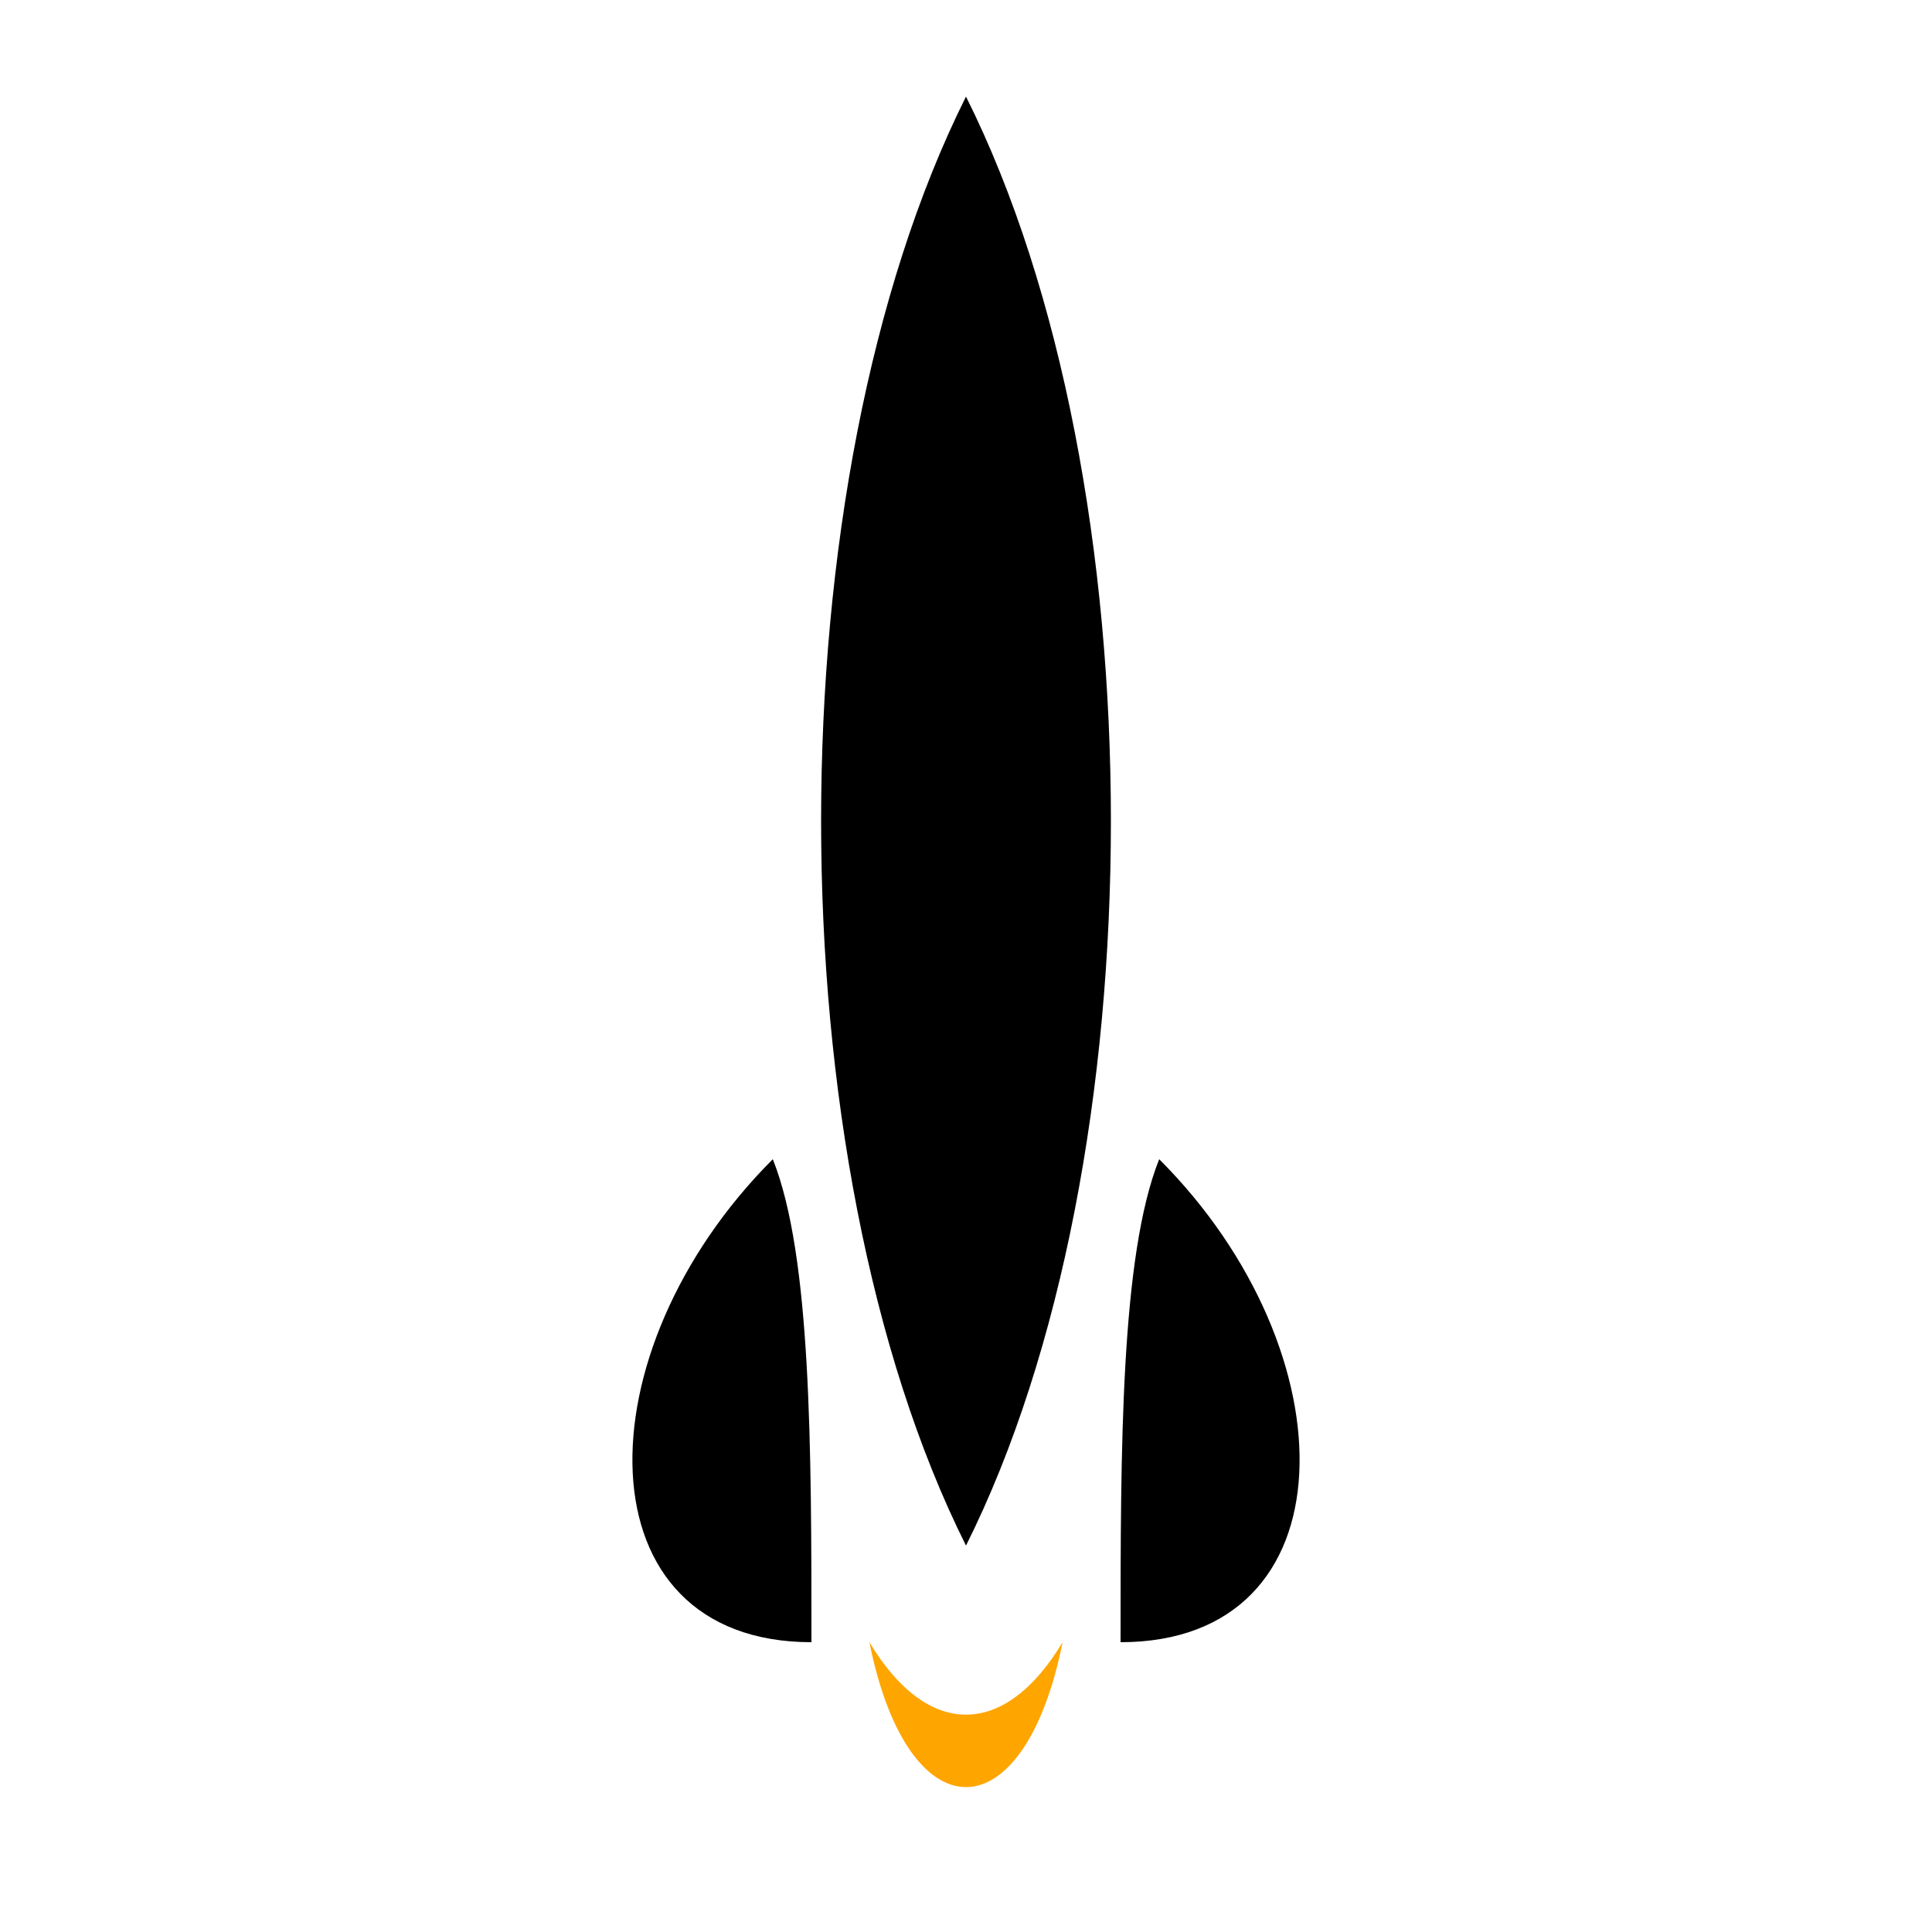 <svg viewBox="0 0 100 100" xmlns="http://www.w3.org/2000/svg" class="rocket-icon" fill="black">
  <!-- Rocket body -->
  <path d="M50 5 
           C40 25, 40 60, 50 80 
           C60 60, 60 25, 50 5 Z"></path>
  
  <!-- Left fin -->
  <path d="M40 60 
           C30 70, 30 85, 42 85 
           C42 75, 42 65, 40 60 Z"></path>

  <!-- Right fin -->
  <path d="M60 60 
           C70 70, 70 85, 58 85 
           C58 75, 58 65, 60 60 Z"></path>

  <!-- Flame -->
  <path d="M45 85 
           C47 95, 53 95, 55 85 
           C52 90, 48 90, 45 85 Z" fill="orange"></path>
</svg>
